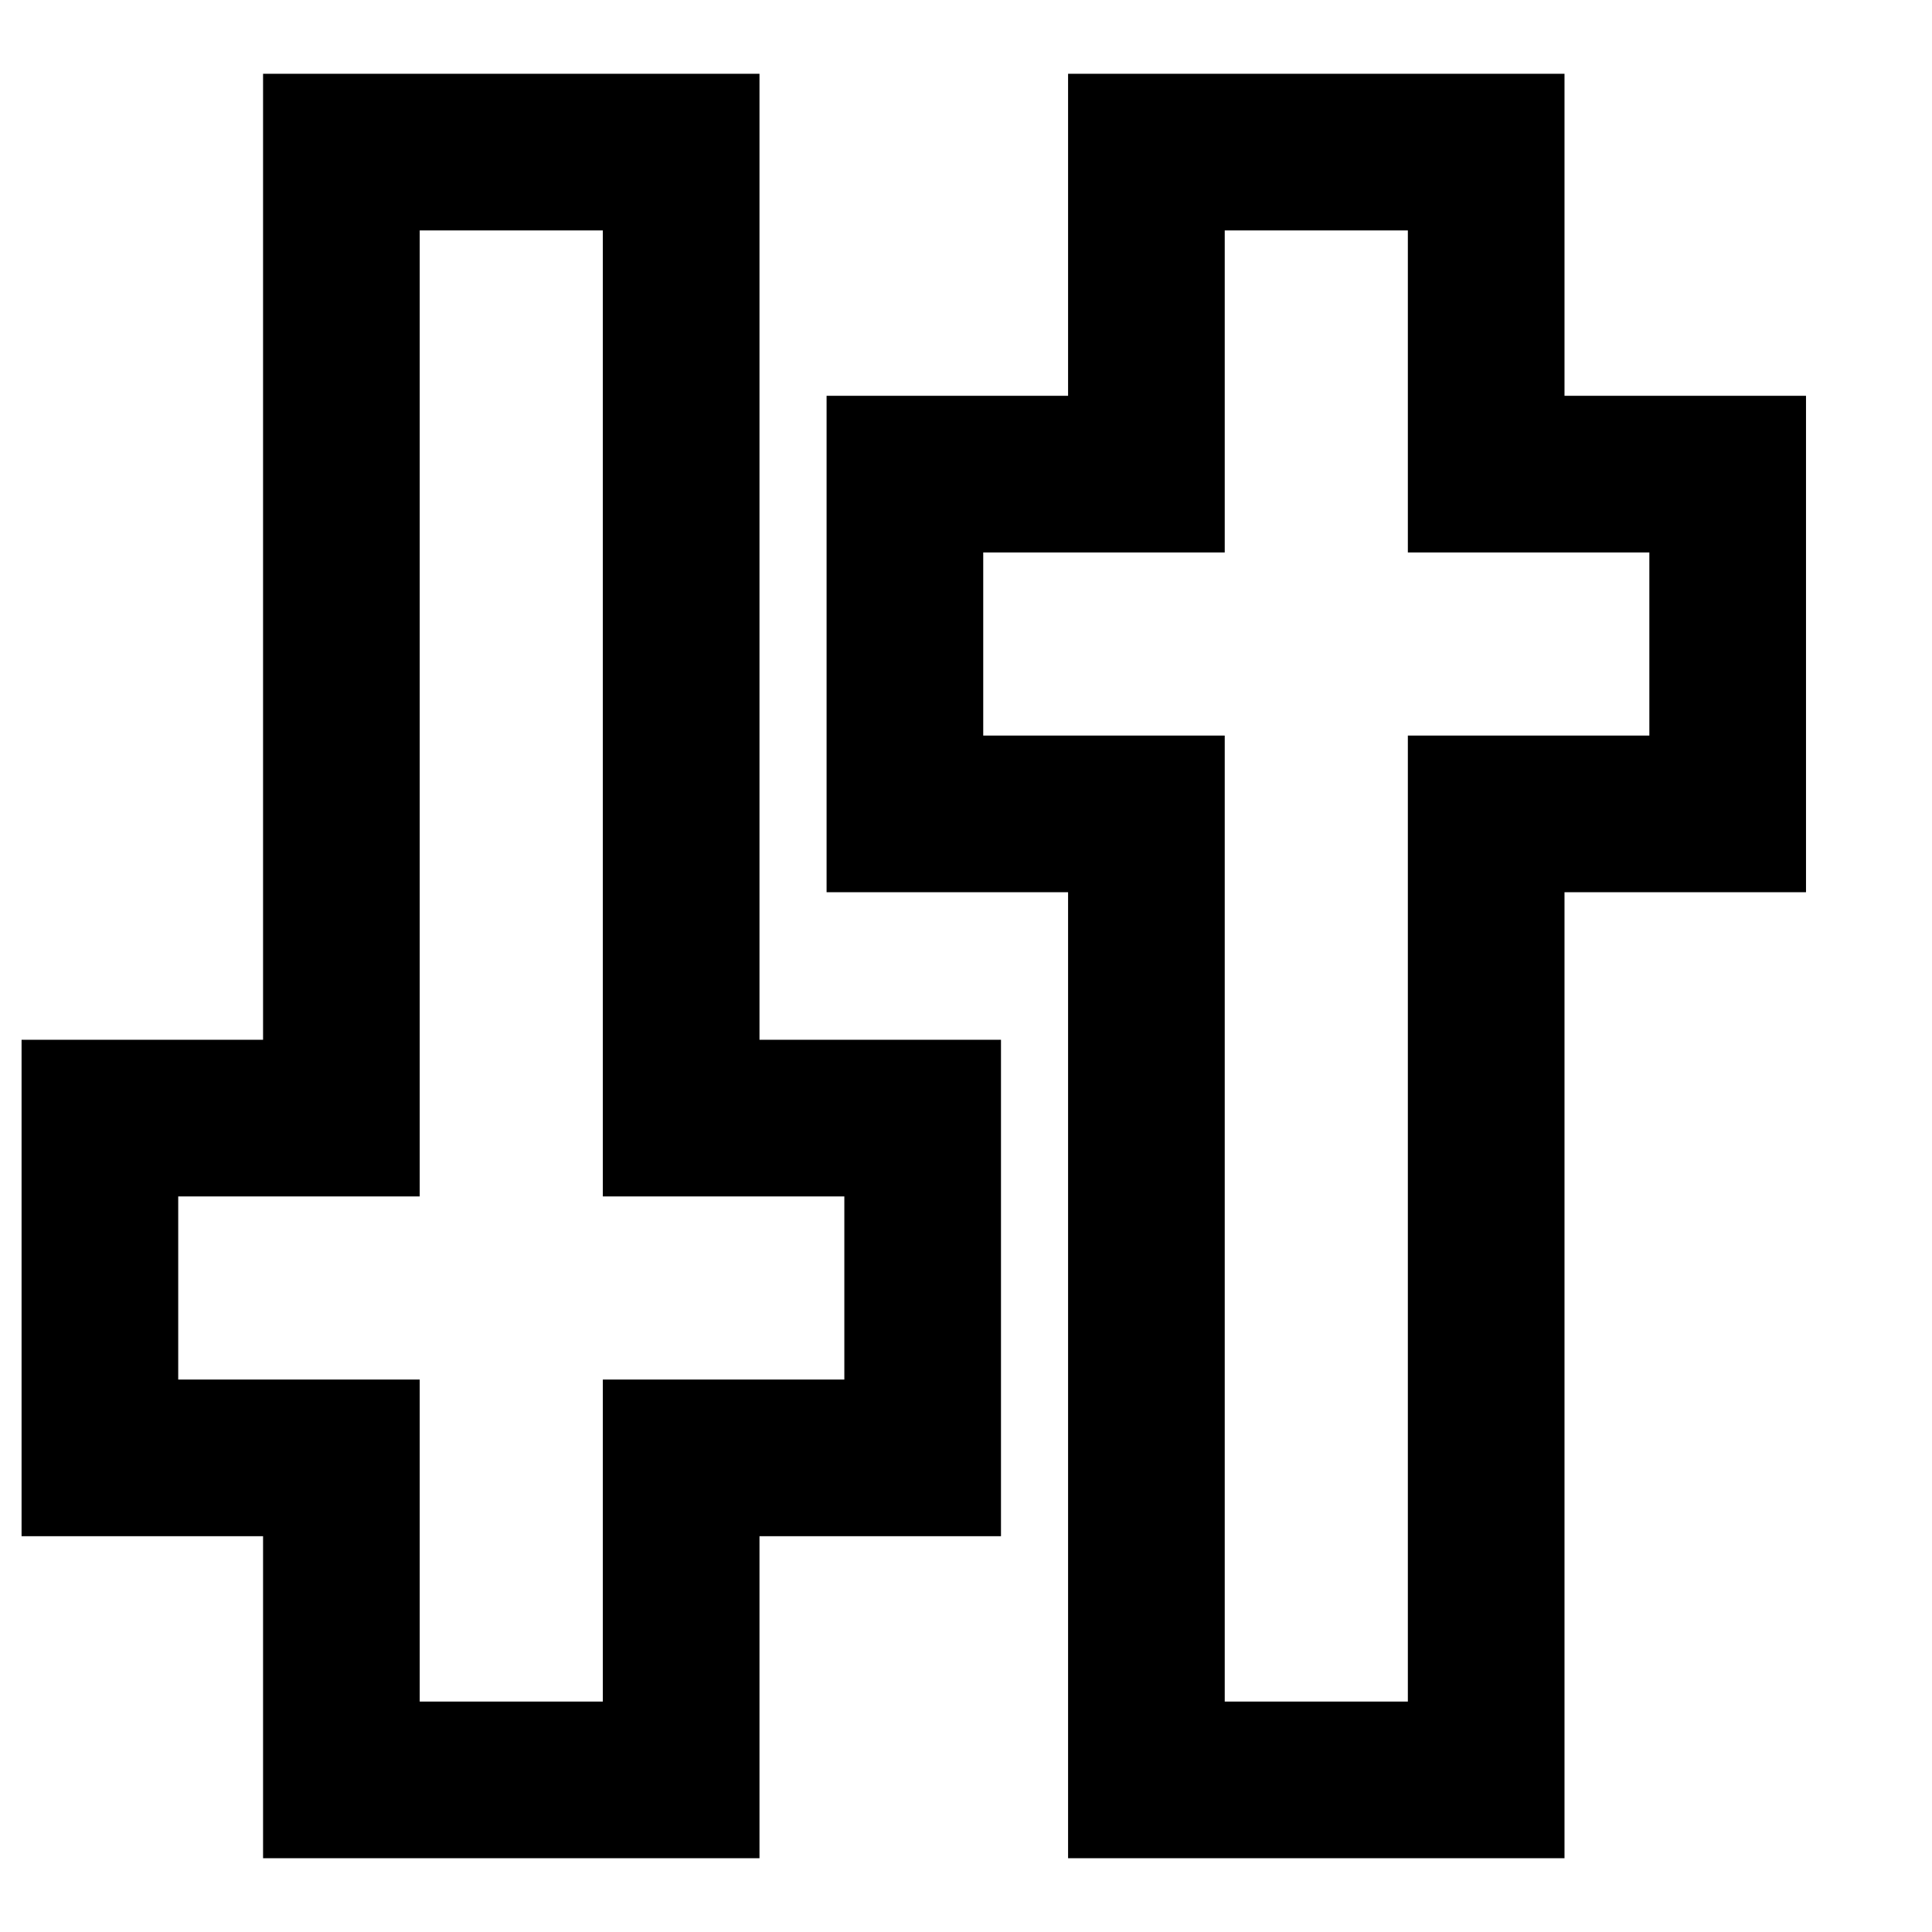 <svg width="37" height="37" viewBox="0 0 37 37" fill="none" xmlns="http://www.w3.org/2000/svg">
<g filter="url(#filter0_d_1431_313)">
<path d="M19.83 14.087V10.58H24.455V4.413H27.962V10.58H32.587V14.087H19.83ZM24.455 32.587V17.032H27.962V32.587H24.455ZM9.038 32.587V26.42H4.413V22.913H17.17V26.42H12.545V32.587H9.038ZM9.038 19.968V4.413H12.545V19.968H9.038Z" fill="white"/>
<path d="M18.33 14.087V15.587H19.83H22.955V17.032V32.587V34.087H24.455H27.962H29.462V32.587V17.032V15.587H32.587H34.087V14.087V10.58V9.08H32.587H29.462V4.413V2.913H27.962H24.455H22.955V4.413V9.08H19.83H18.33V10.58V14.087ZM7.538 32.587V34.087H9.038H12.545H14.045V32.587V27.92H17.17H18.67V26.42V22.913V21.413H17.17H14.045V19.968V4.413V2.913H12.545H9.038H7.538V4.413V19.968V21.413H4.413H2.913V22.913V26.42V27.92H4.413H7.538V32.587Z" stroke="black" stroke-width="3"/>
</g>
<defs>
<filter id="filter0_d_1431_313" x="0.413" y="1.413" width="35.174" height="34.174" filterUnits="userSpaceOnUse" color-interpolation-filters="sRGB">
<feFlood flood-opacity="0" result="BackgroundImageFix"/>
<feColorMatrix in="SourceAlpha" type="matrix" values="0 0 0 0 0 0 0 0 0 0 0 0 0 0 0 0 0 0 127 0" result="hardAlpha"/>
<feOffset dx="-1"/>
<feComposite in2="hardAlpha" operator="out"/>
<feColorMatrix type="matrix" values="0 0 0 0 0 0 0 0 0 0 0 0 0 0 0 0 0 0 1 0"/>
<feBlend mode="normal" in2="BackgroundImageFix" result="effect1_dropShadow_1431_313"/>
<feBlend mode="normal" in="SourceGraphic" in2="effect1_dropShadow_1431_313" result="shape"/>
</filter>
</defs>
</svg>

